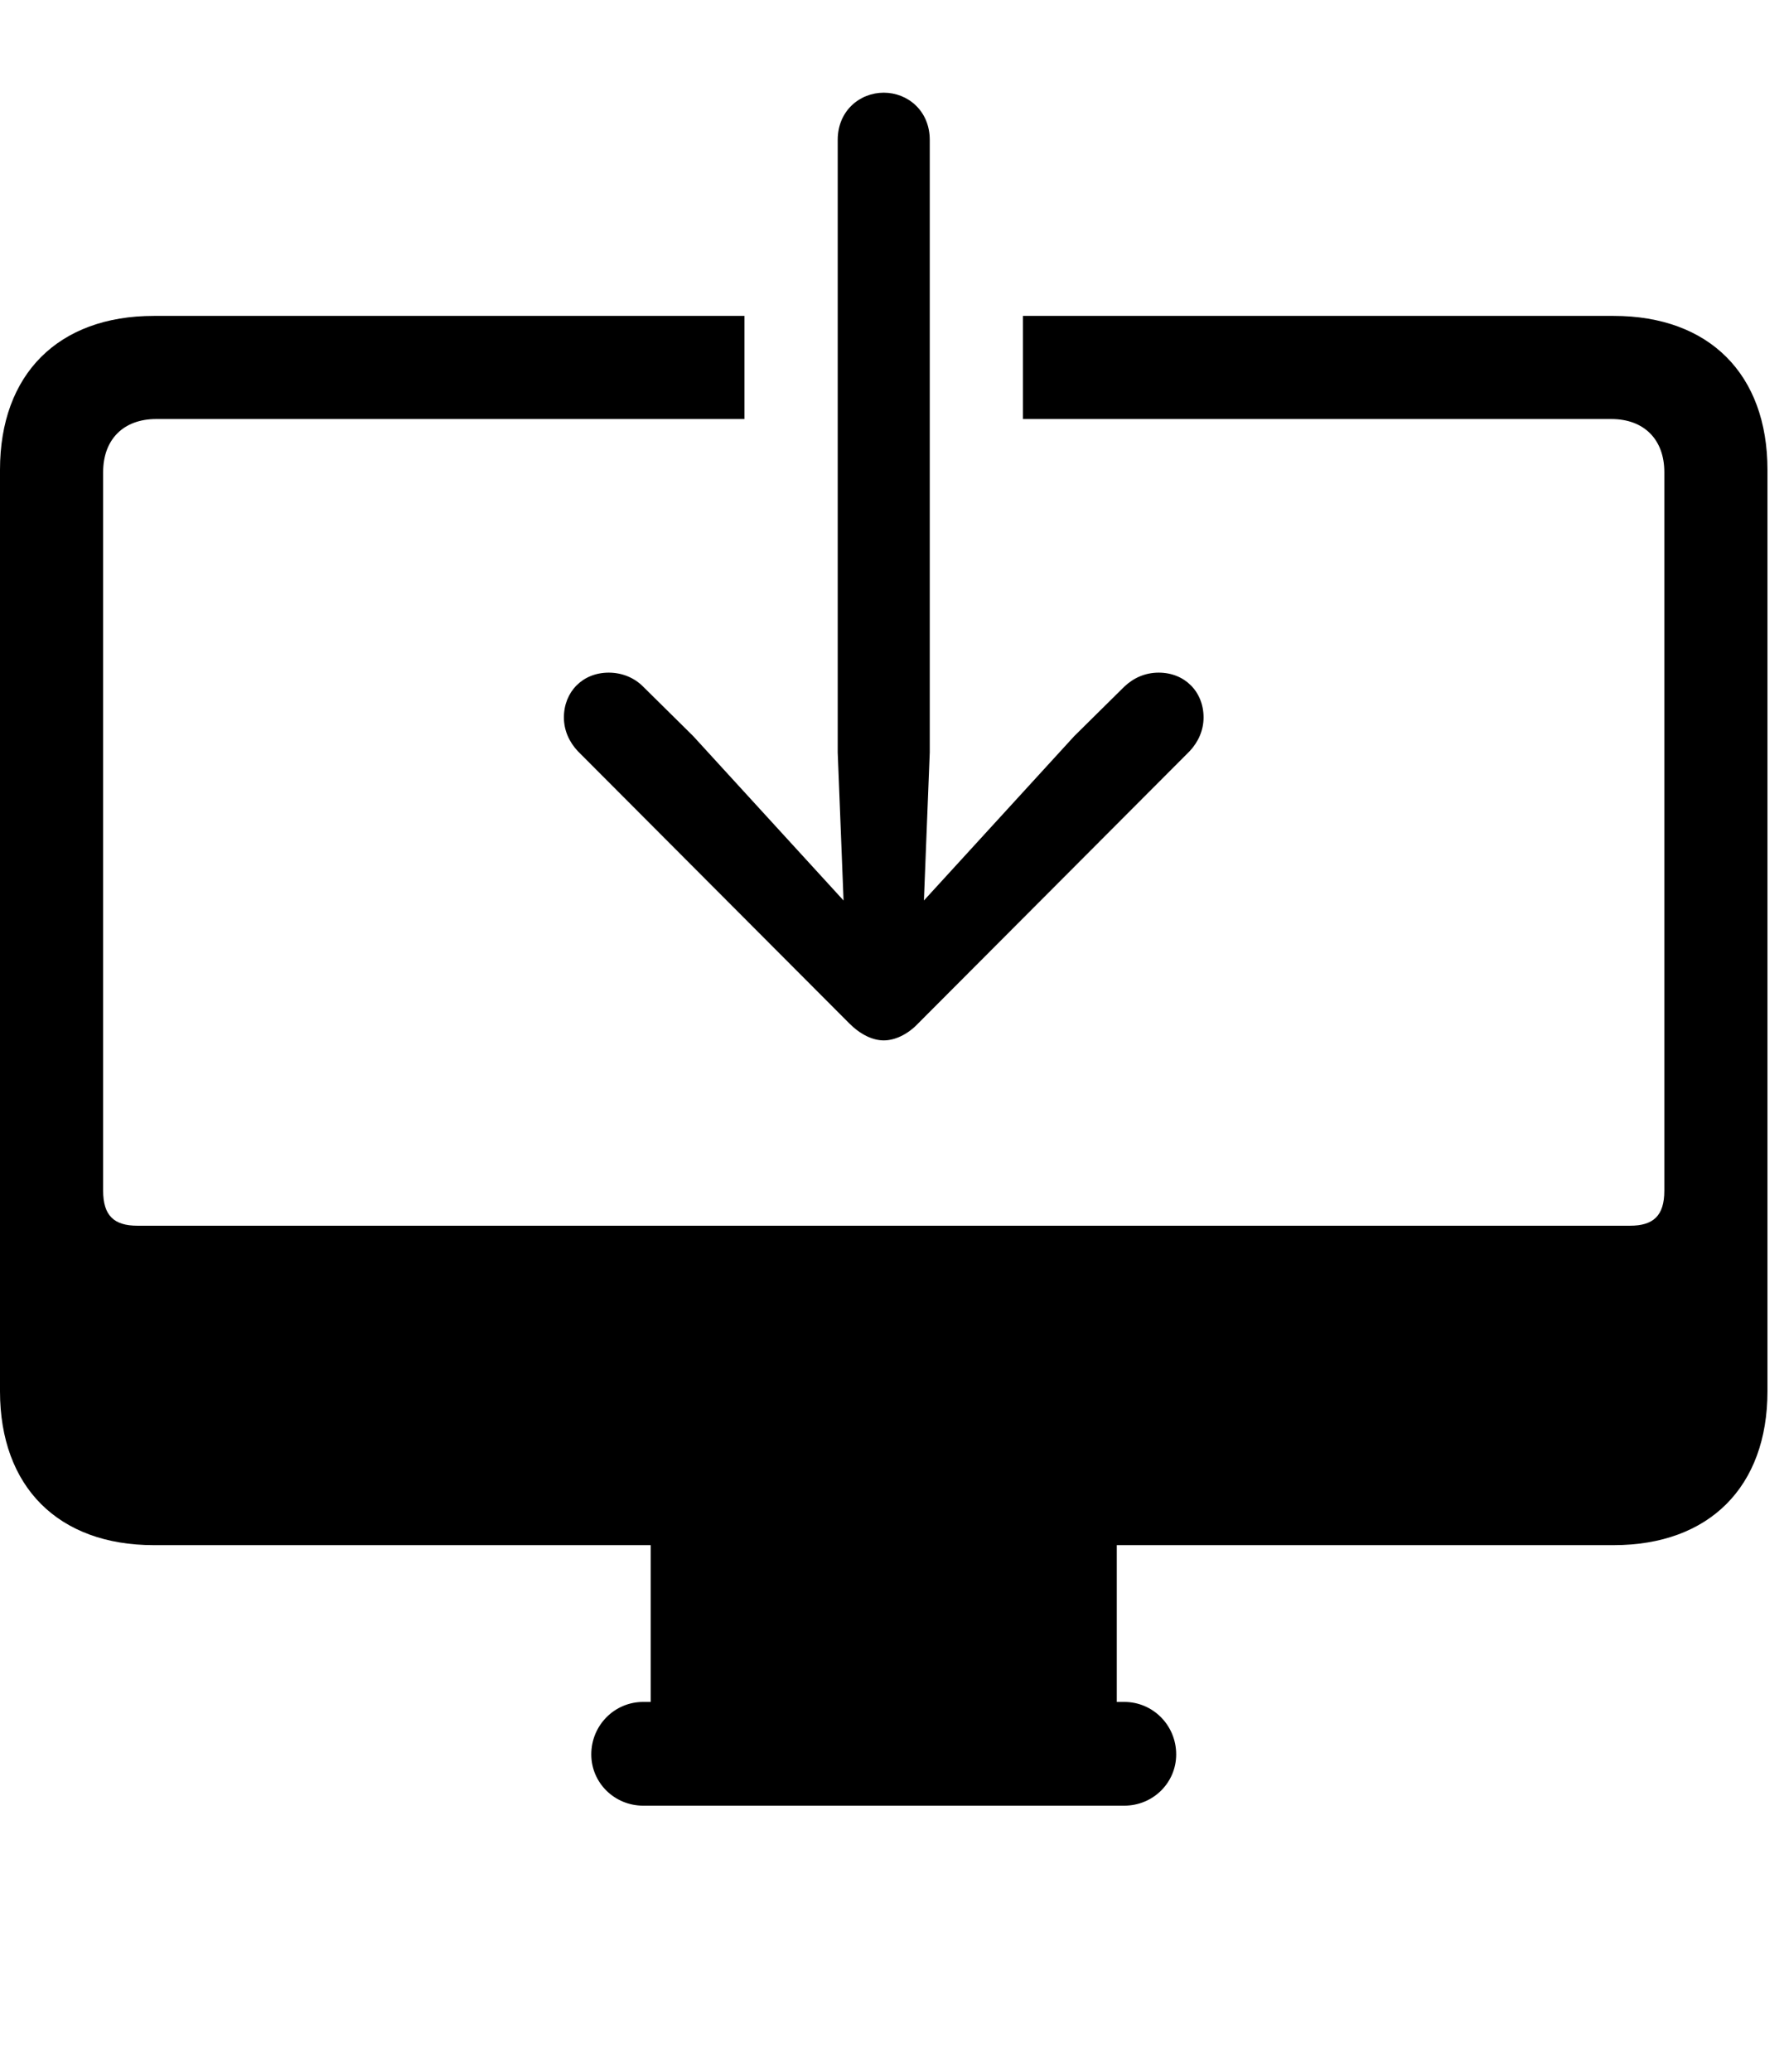 <svg version="1.1" xmlns="http://www.w3.org/2000/svg" xmlns:xlink="http://www.w3.org/1999/xlink" width="29.99" height="34.717" viewBox="0 0 29.99 34.717">
 <g>
  <rect height="34.717" opacity="0" width="29.99" x="0" y="0"/>
  <path d="M29.629 7.871L29.629 23.311C29.629 24.912 28.652 25.889 27.051 25.889L18.721 25.889L18.721 28.516L18.848 28.516C19.326 28.516 19.717 28.906 19.717 29.395C19.717 29.873 19.326 30.254 18.848 30.254L10.781 30.254C10.303 30.254 9.912 29.873 9.912 29.395C9.912 28.906 10.303 28.516 10.781 28.516L10.908 28.516L10.908 25.889L2.578 25.889C0.977 25.889 0 24.912 0 23.311L0 7.871C0 6.27 0.977 5.293 2.578 5.293L12.48 5.293L12.48 7.021L2.617 7.021C2.07 7.021 1.729 7.363 1.729 7.91L1.729 19.951C1.729 20.371 1.914 20.537 2.305 20.537L27.324 20.537C27.715 20.537 27.9 20.371 27.9 19.951L27.9 7.91C27.9 7.363 27.559 7.021 27.012 7.021L17.148 7.021L17.148 5.293L27.051 5.293C28.652 5.293 29.629 6.27 29.629 7.871Z" fill="currentColor"/>
  <path d="M14.815 1.553C14.414 1.553 14.043 1.855 14.043 2.344L14.043 12.607L14.141 15.088L11.621 12.334L10.781 11.504C10.635 11.357 10.43 11.27 10.205 11.27C9.766 11.27 9.453 11.592 9.453 12.021C9.453 12.236 9.541 12.432 9.688 12.588L14.238 17.148C14.424 17.334 14.629 17.432 14.815 17.432C15 17.432 15.215 17.334 15.391 17.148L19.941 12.588C20.088 12.432 20.176 12.236 20.176 12.021C20.176 11.592 19.863 11.27 19.424 11.27C19.199 11.27 19.004 11.357 18.848 11.504L18.008 12.334L15.488 15.088L15.586 12.607L15.586 2.344C15.586 1.855 15.215 1.553 14.815 1.553Z" fill="currentColor"/>
 </g>
</svg>
